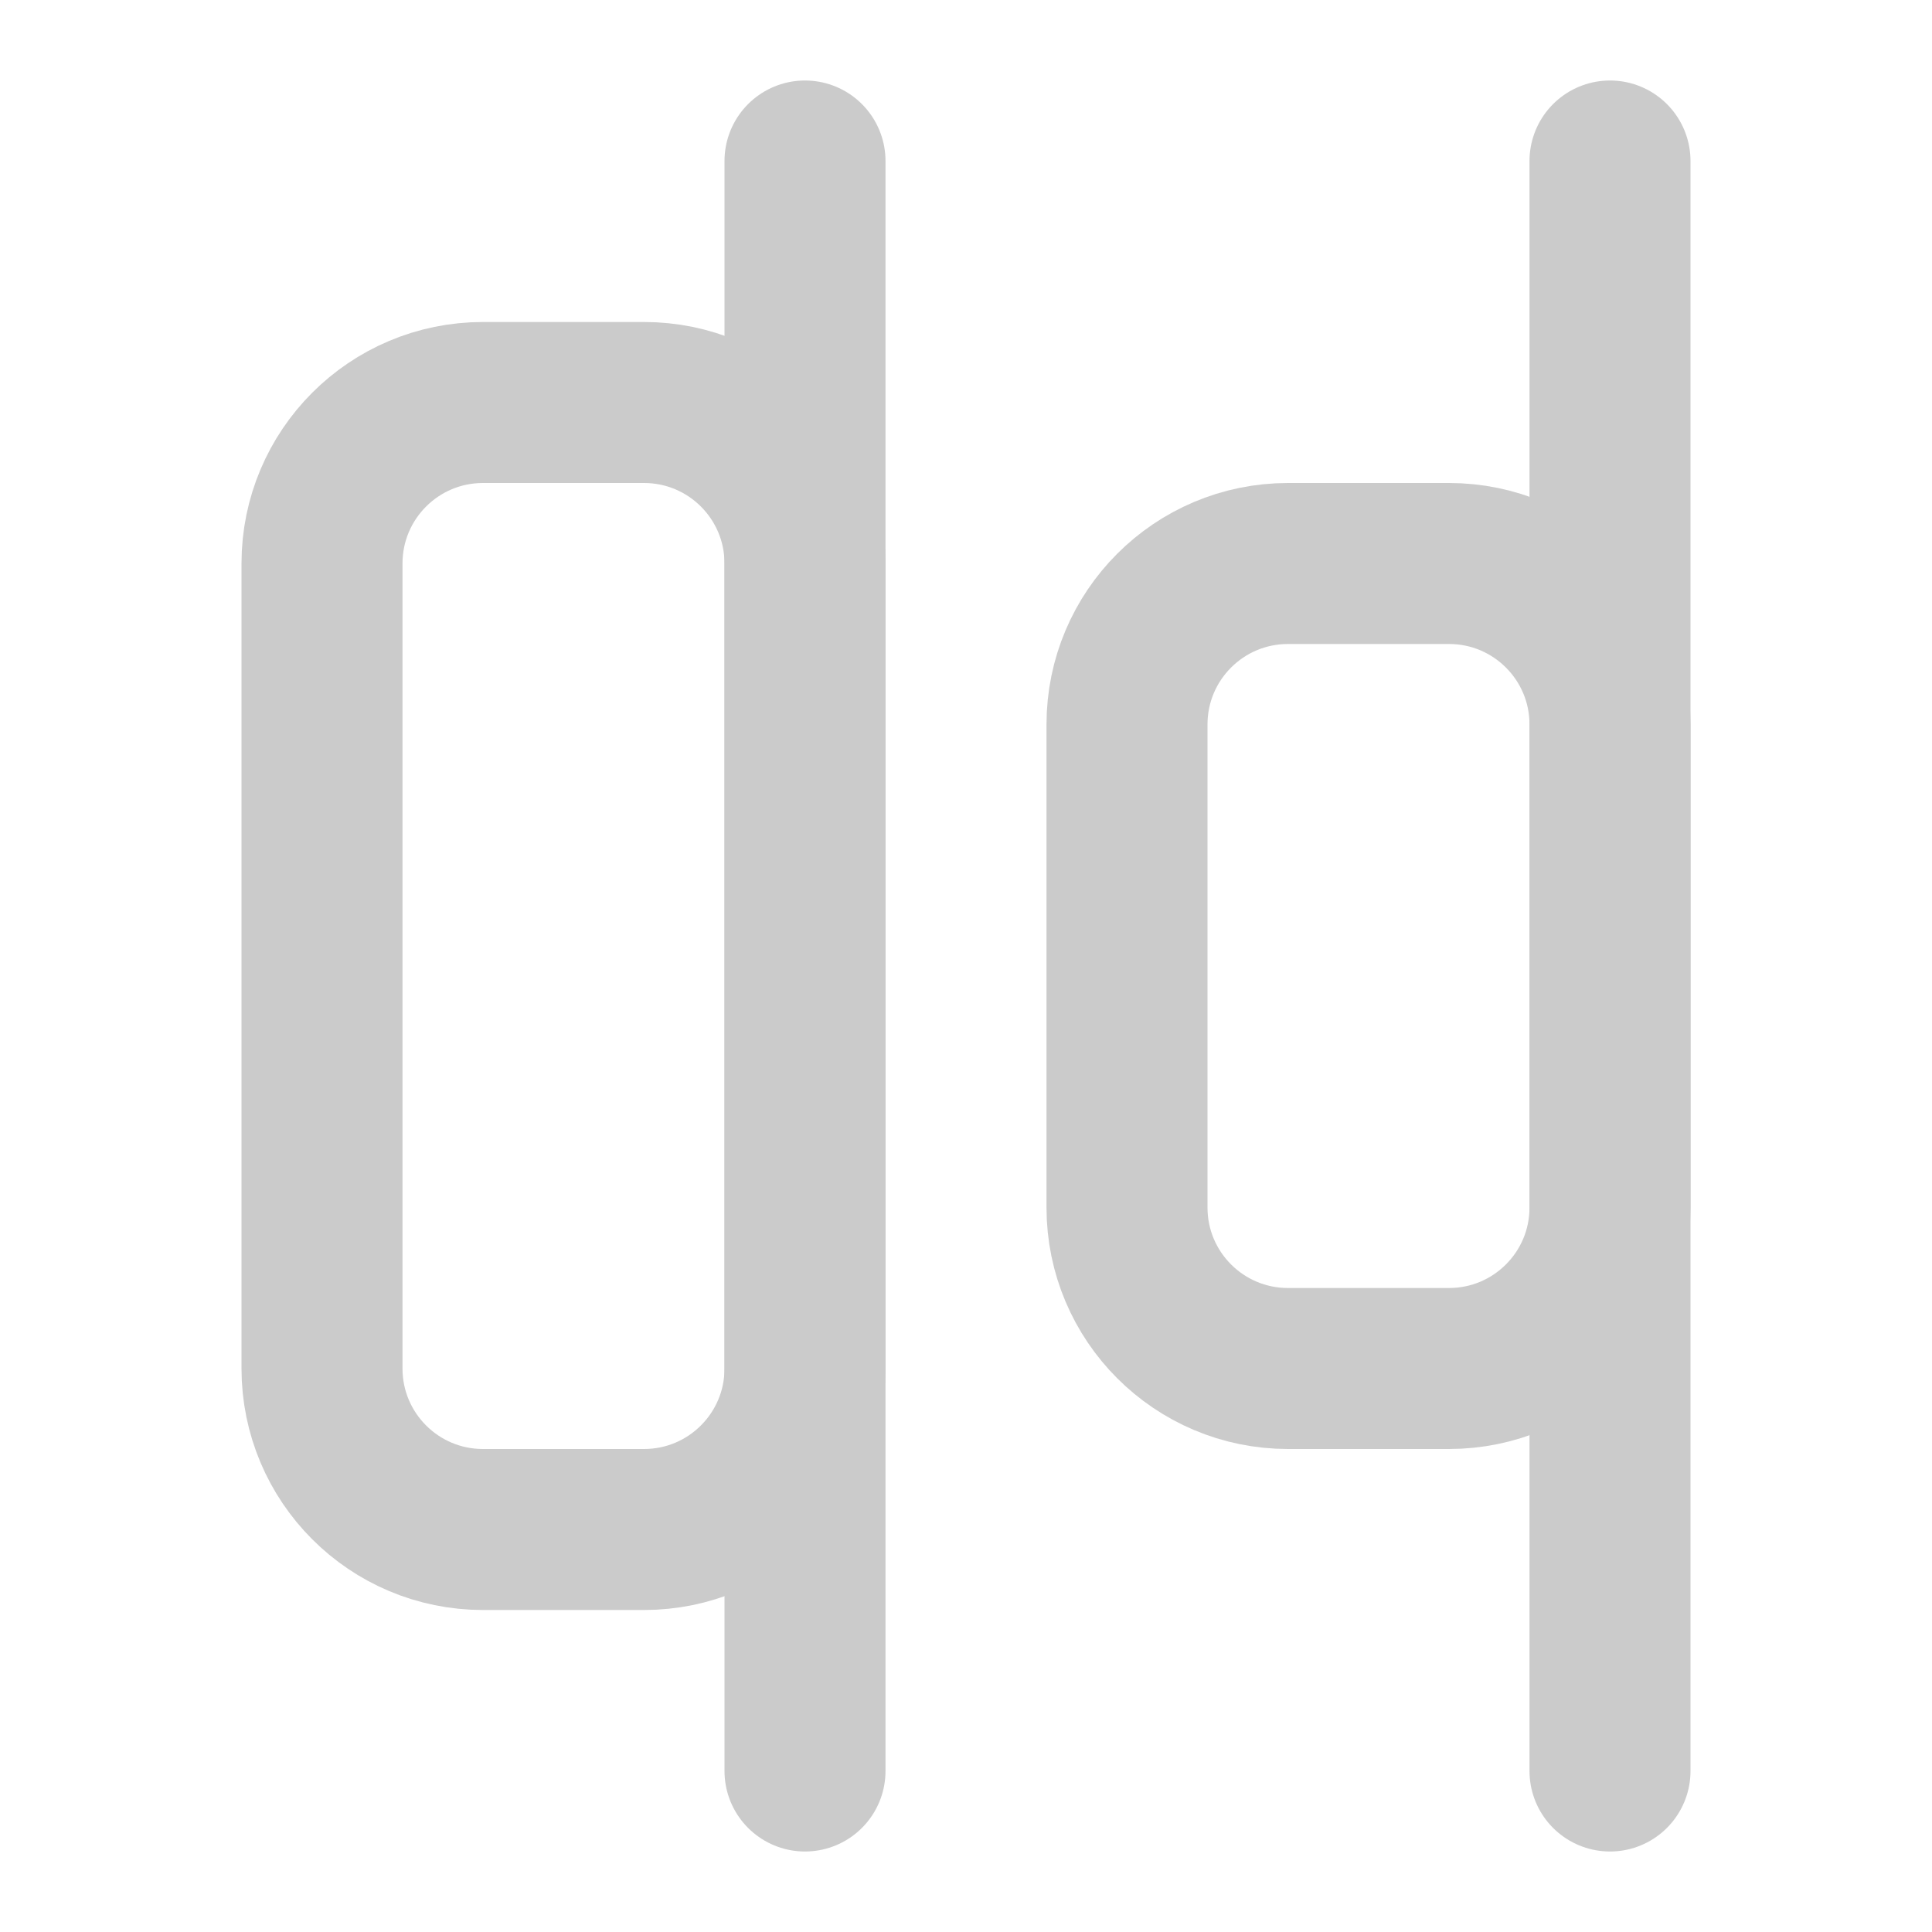 <svg width="24" height="24" viewBox="0 0 24 24" fill="none" xmlns="http://www.w3.org/2000/svg">
<path d="M8 5H6C4.895 5 4 5.895 4 7V17C4 18.105 4.895 19 6 19H8C9.105 19 10 18.105 10 17V7C10 5.895 9.105 5 8 5Z" stroke="#CBCBCB" stroke-width="2" stroke-linecap="round" stroke-linejoin="round"/>
<path d="M18 7H16C14.895 7 14 7.895 14 9V15C14 16.105 14.895 17 16 17H18C19.105 17 20 16.105 20 15V9C20 7.895 19.105 7 18 7Z" stroke="#CBCBCB" stroke-width="2" stroke-linecap="round" stroke-linejoin="round"/>
<path d="M10 2V22" stroke="#CBCBCB" stroke-width="2" stroke-linecap="round" stroke-linejoin="round"/>
<path d="M20 2V22" stroke="#CBCBCB" stroke-width="2" stroke-linecap="round" stroke-linejoin="round"/>
</svg>

